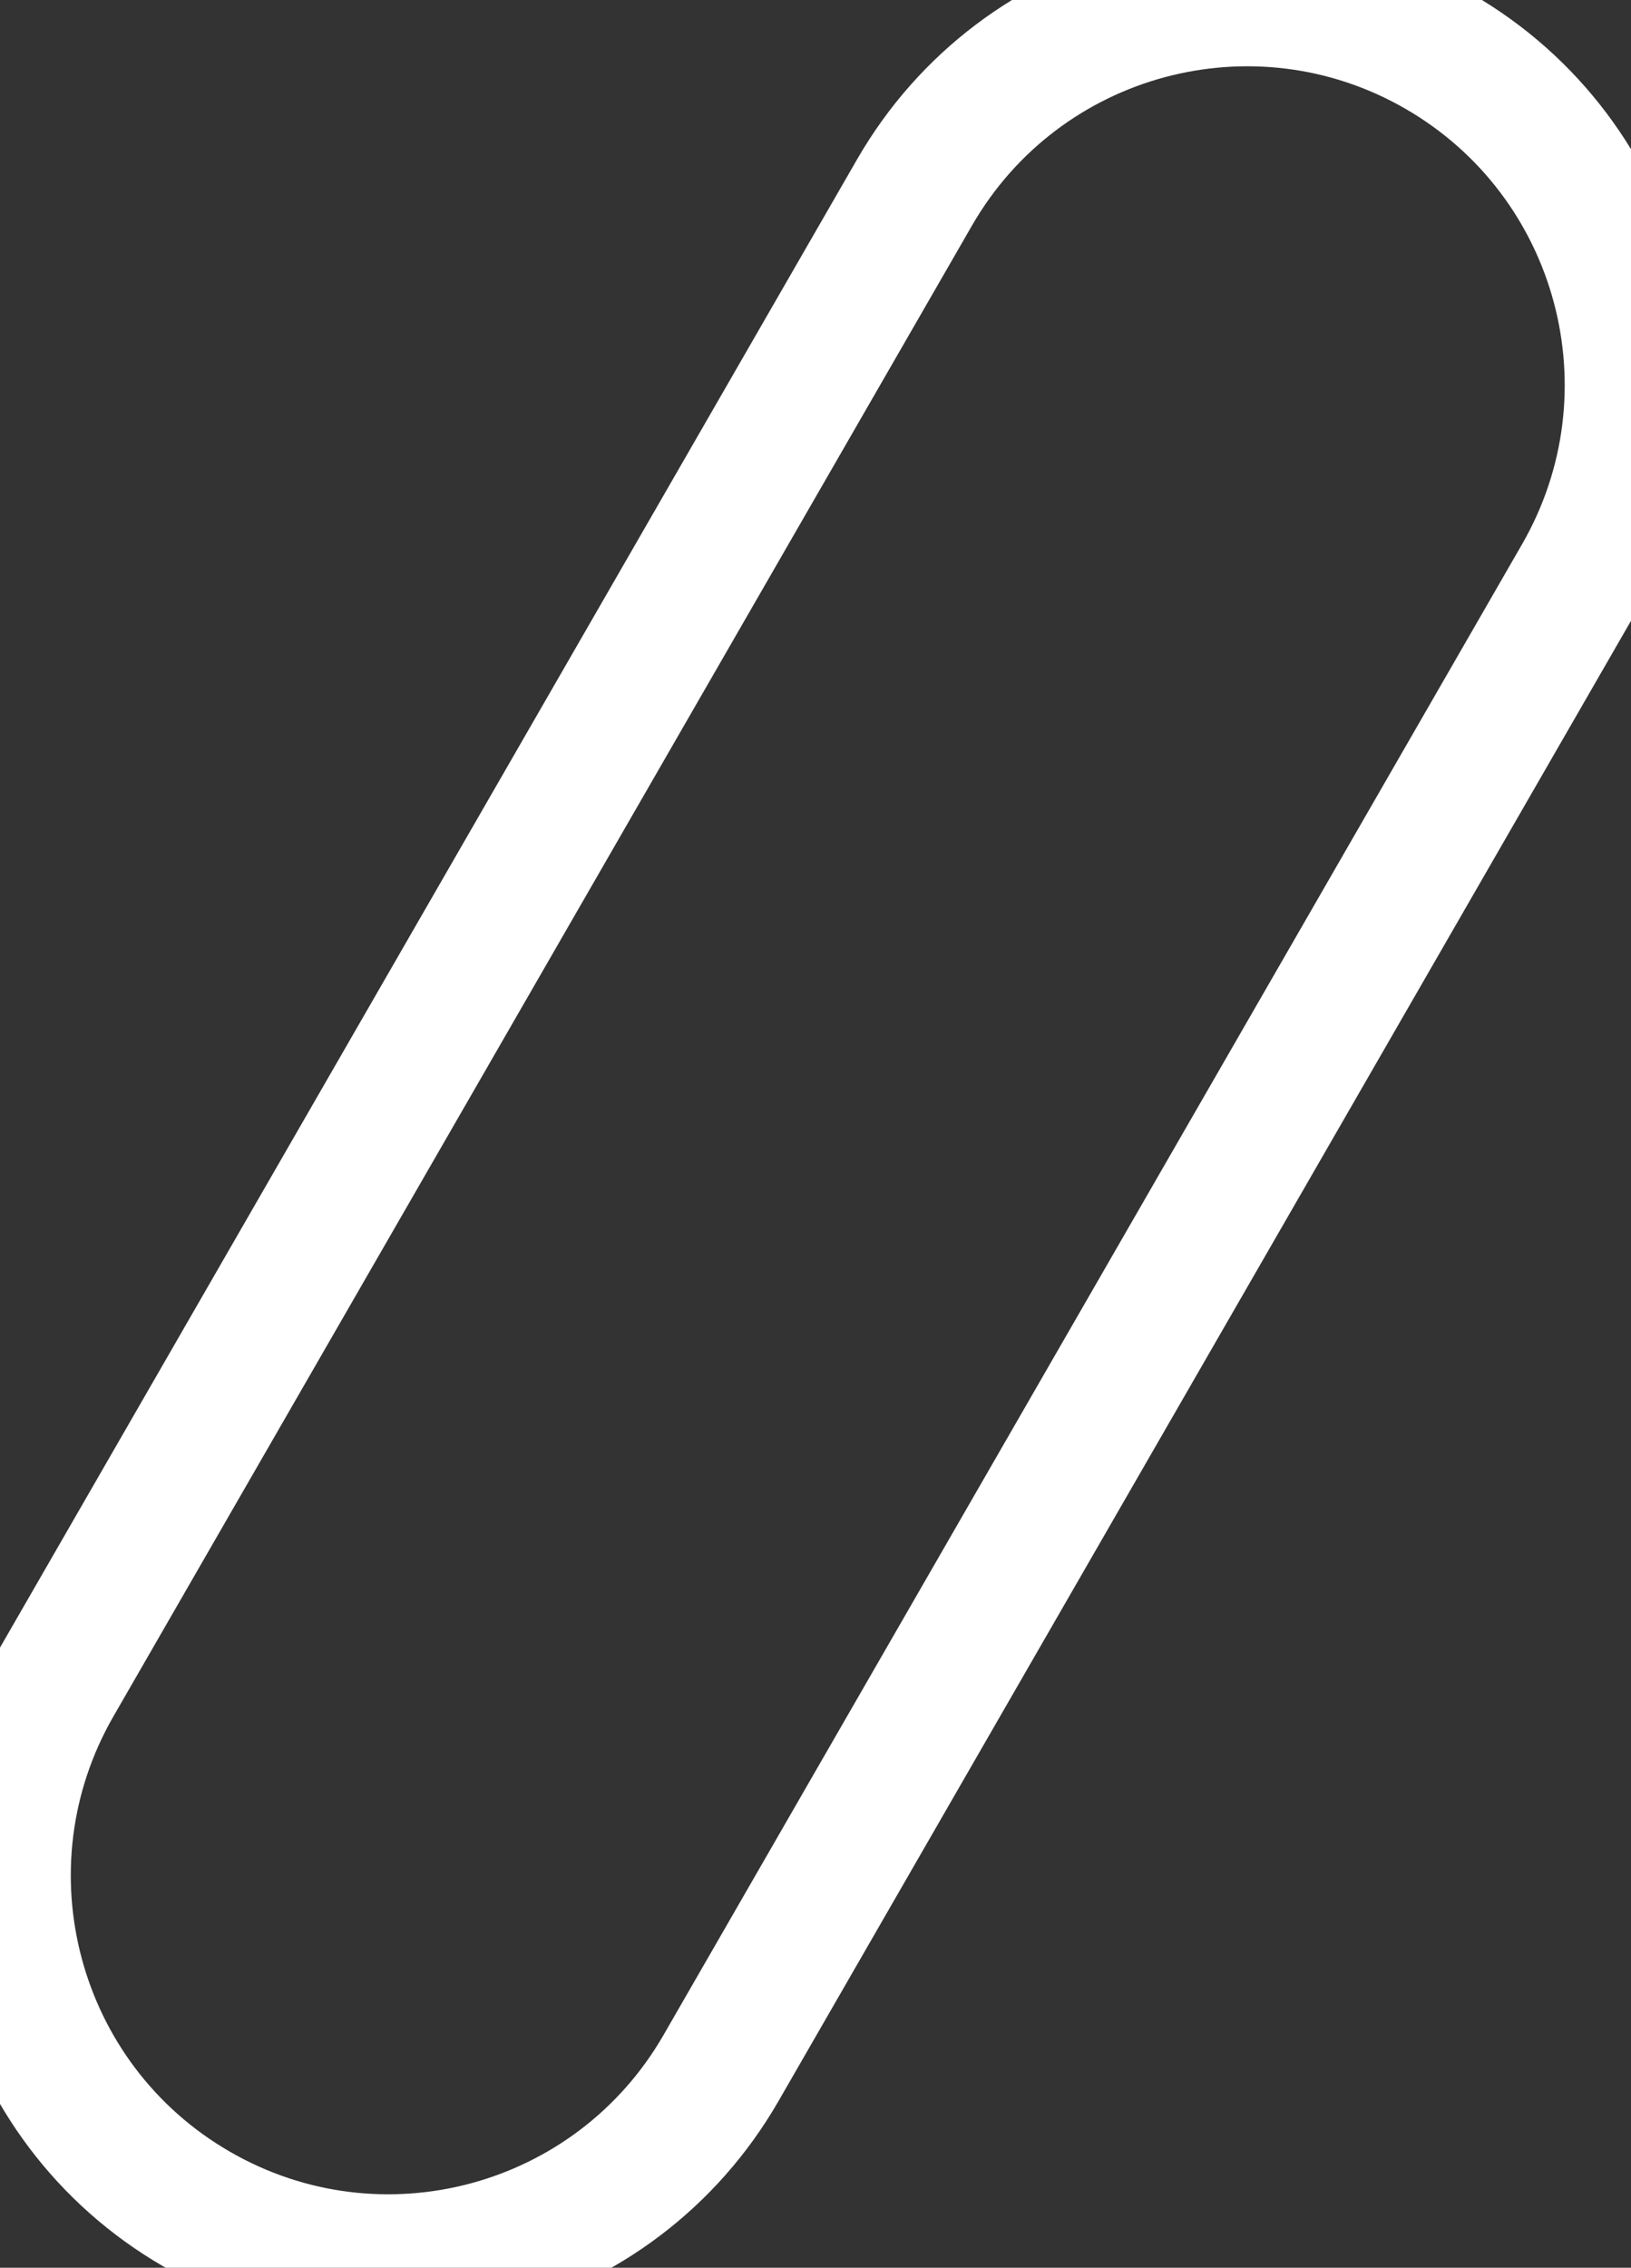 <svg version="1.2" baseProfile="tiny-ps" xmlns="http://www.w3.org/2000/svg" viewBox="0 0 123 171" width="123" height="171">
	<rect x="0" y="0" width="123" height="171" fill="#333333" stroke="none"/>
	<title>design &amp; elements</title>
	<style>
		tspan { white-space:pre }
		.shp0 { fill: none;stroke: #ffffff;stroke-width: 10 } 
	</style>
	<g id="design &amp; elements">
		<g id="elements">
			<path id="Rounded Rectangle 1" class="shp0" d="M108.52 3.89C122.37 11.91 127.11 29.65 119.12 43.53L54.37 155.95C46.37 169.83 28.67 174.58 14.82 166.57C0.97 158.56 -3.77 140.81 4.22 126.93L68.97 14.51C76.97 0.63 94.67 -4.12 108.52 3.89Z" />
		</g>
	</g>
</svg>